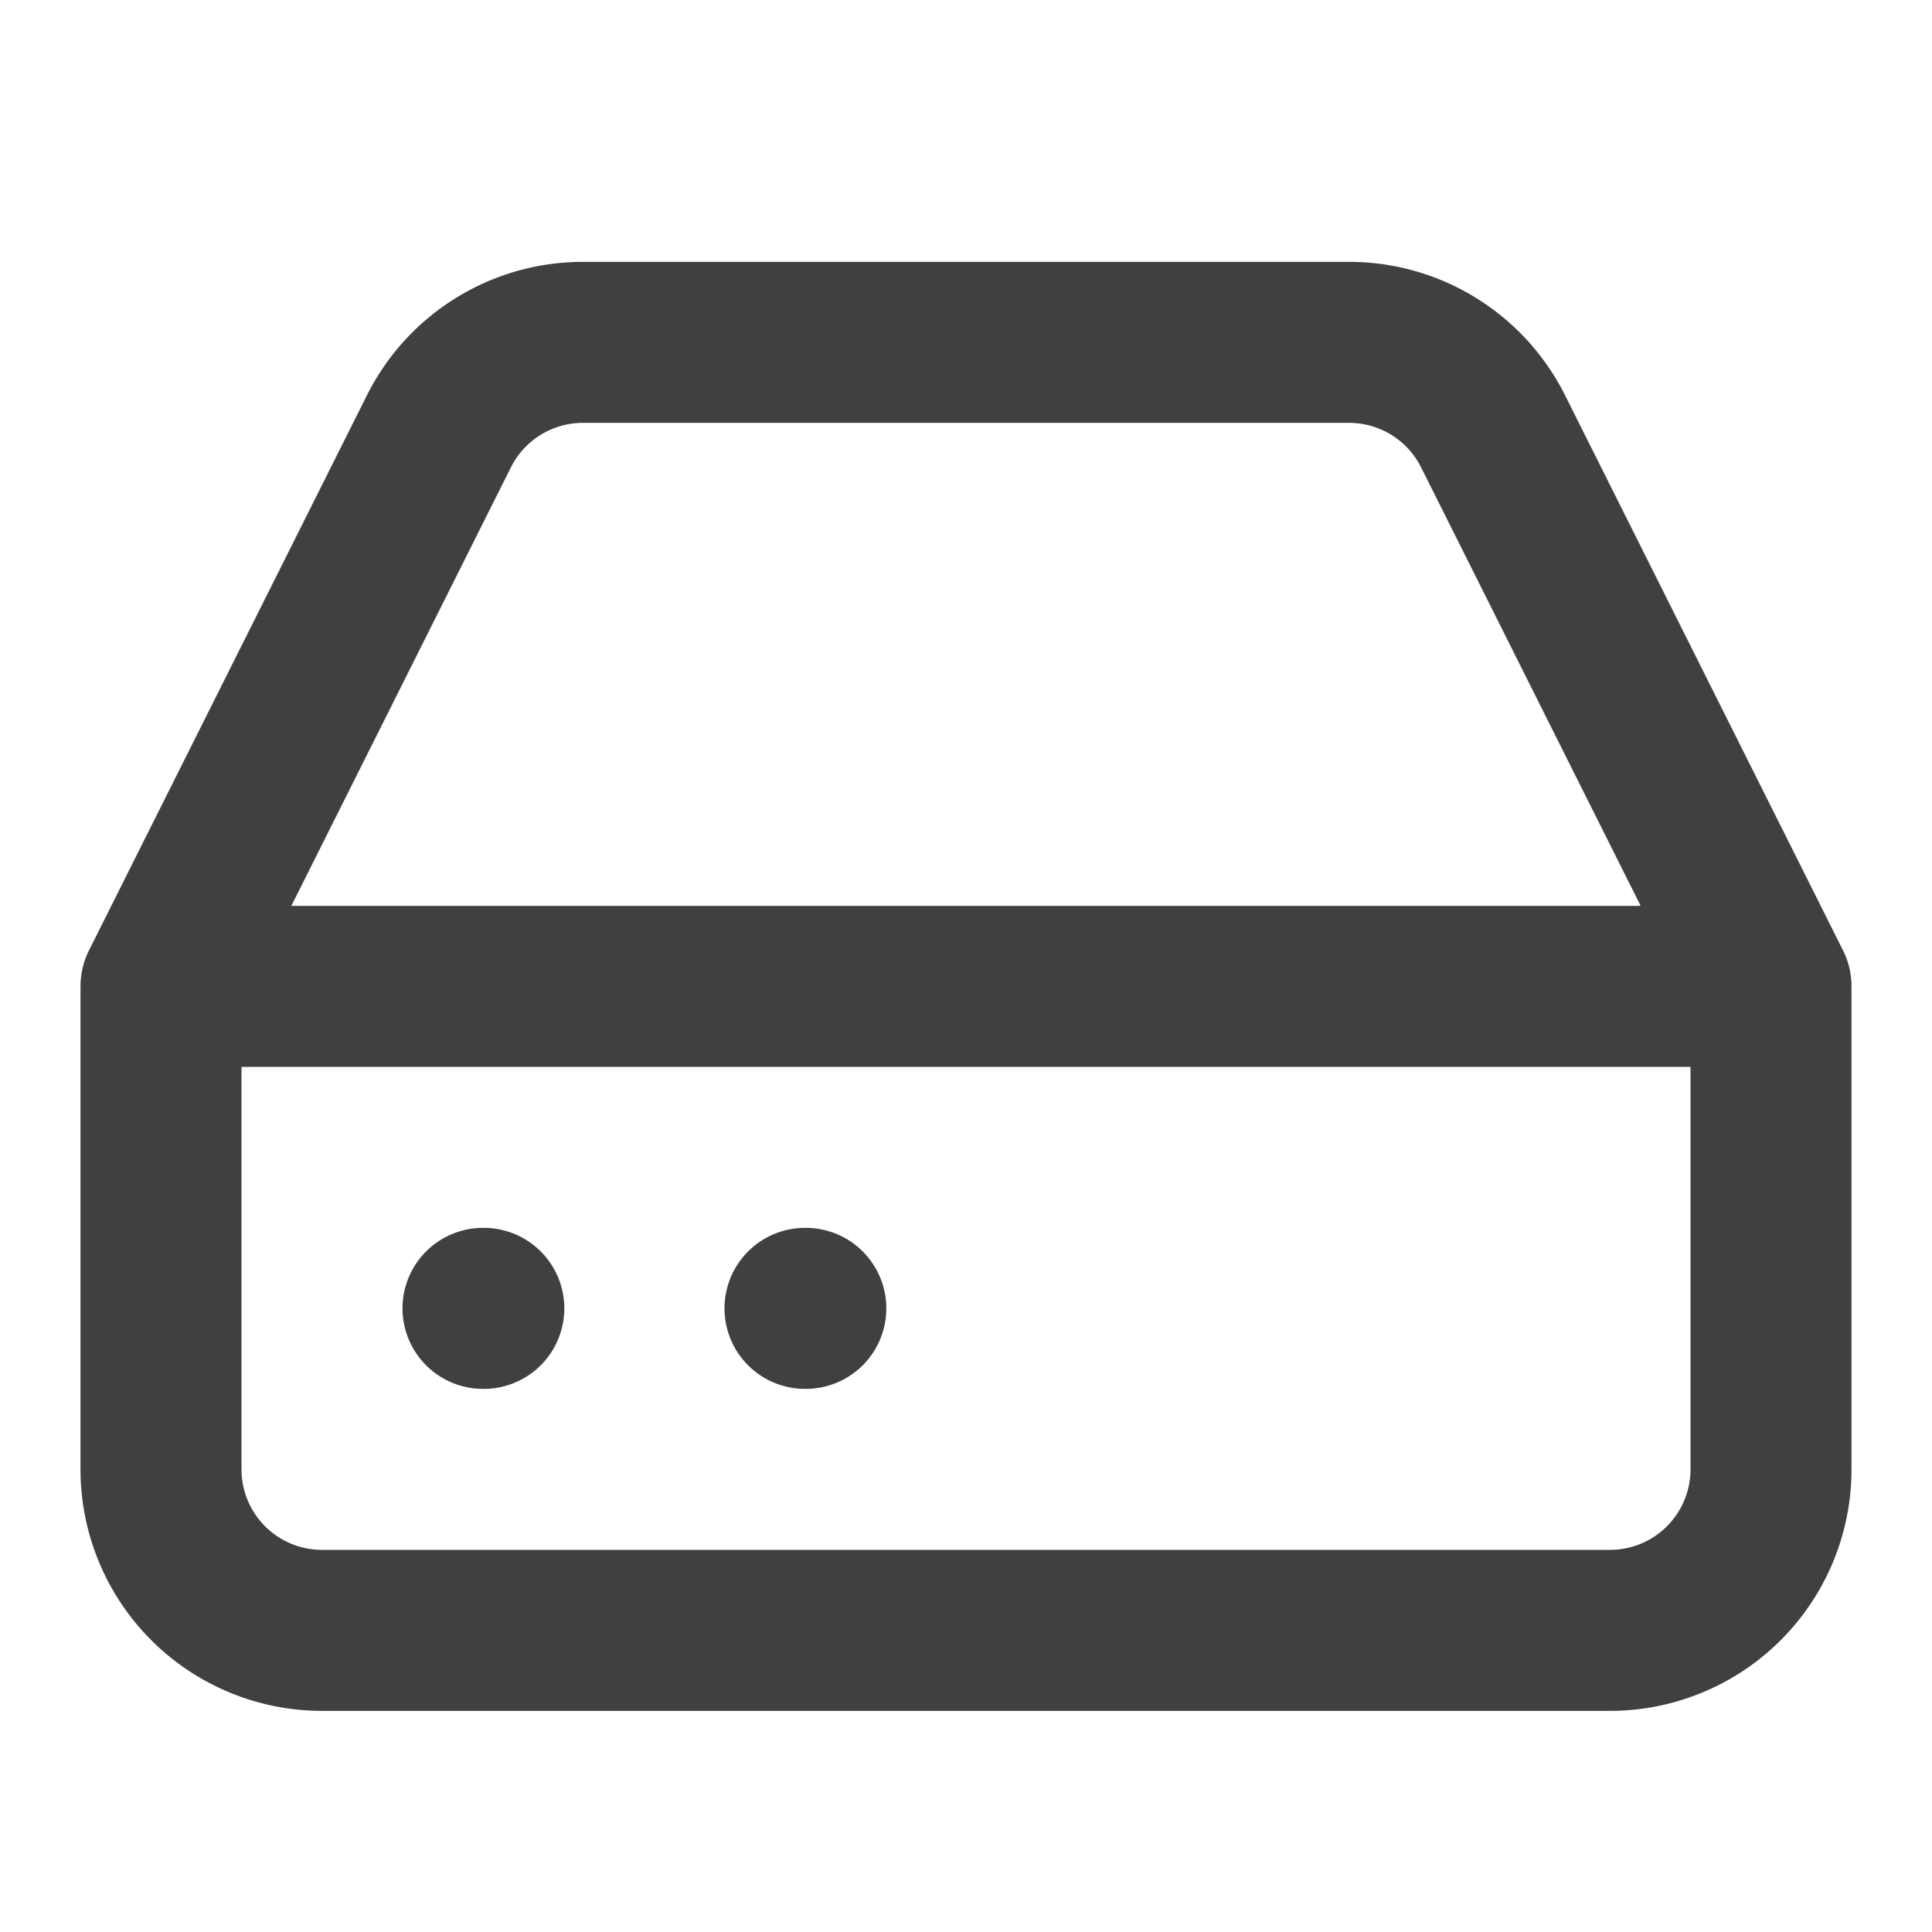 <svg xmlns="http://www.w3.org/2000/svg" width="24" height="24" fill="none" viewBox="0 0 24 24">
    <path stroke="#404040" stroke-linecap="round" stroke-linejoin="round" stroke-width="2" d="M22 12.253H2m3.45-6.89L2 12.253v6a2 2 0 0 0 2 2h16a2 2 0 0 0 2-2v-6l-3.45-6.89a2 2 0 0 0-1.79-1.11H7.24a2 2 0 0 0-1.79 1.11M6 16.253h.01m3.99 0h.01"/>
</svg>
